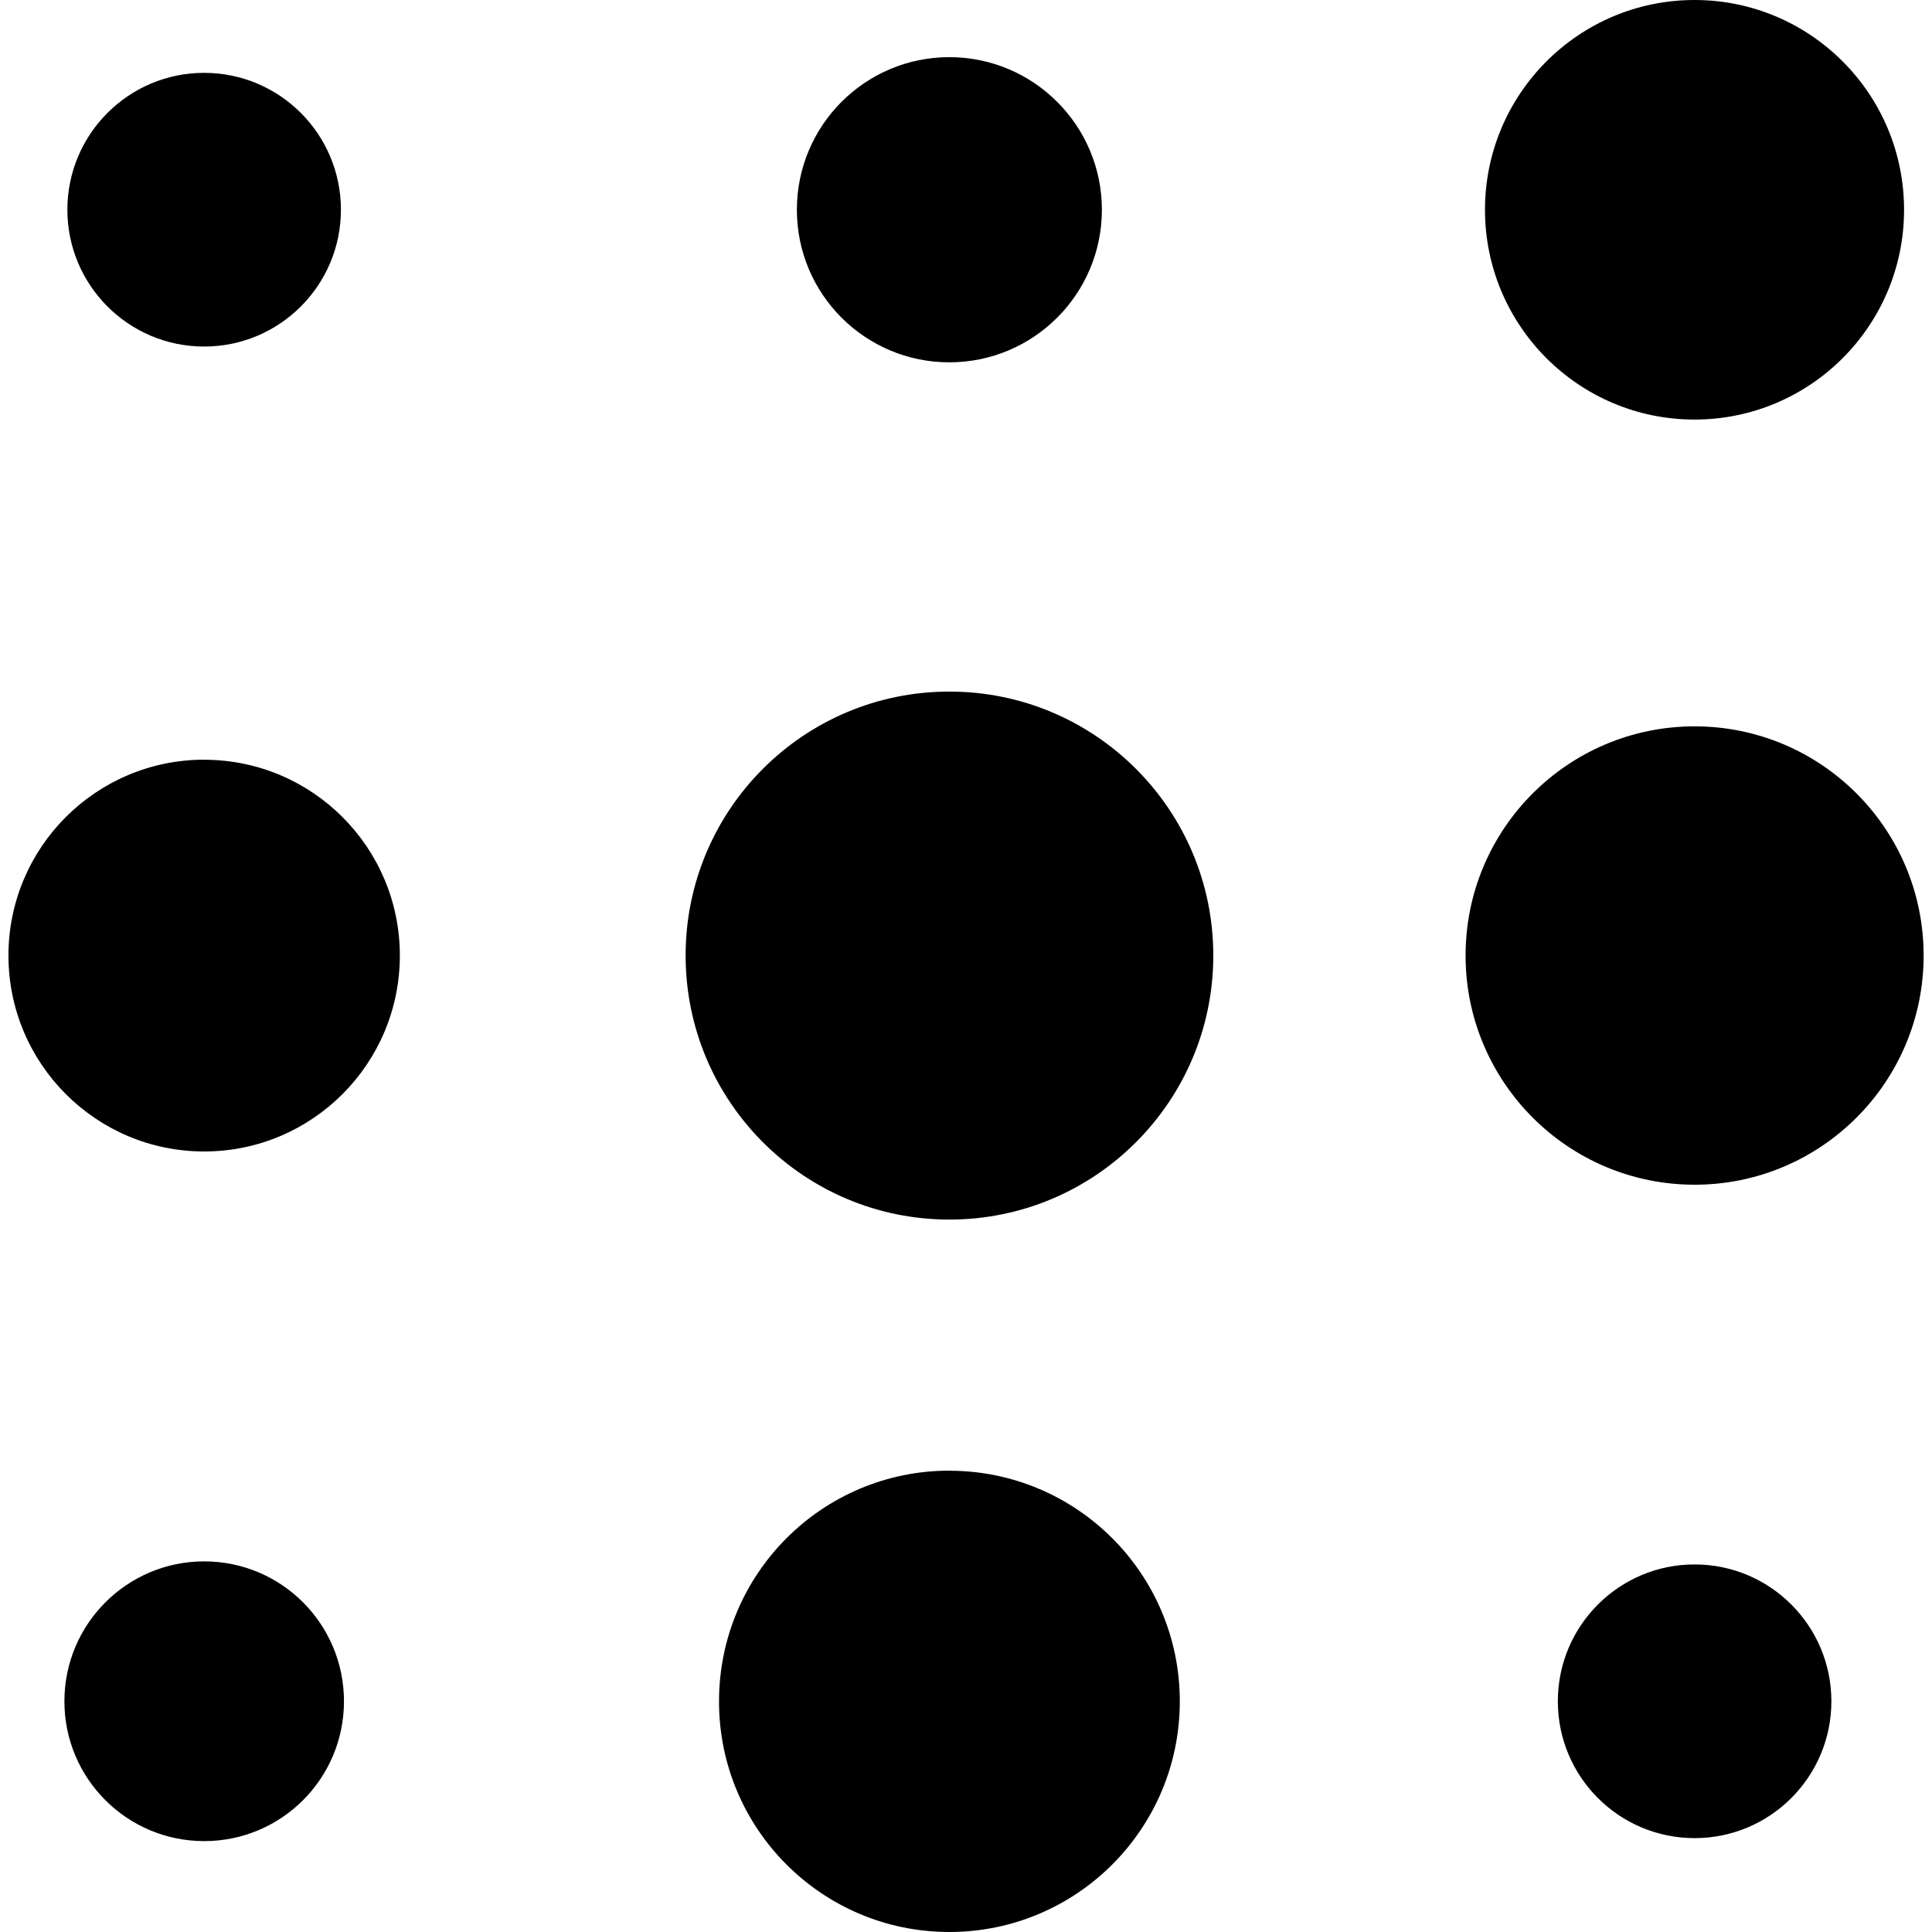 <svg role="img" viewBox="0 0 24 24" xmlns="http://www.w3.org/2000/svg"><title>Brussels Airlines</title><path d="M21.05 0c-1.437 0-2.603 1.167-2.603 2.606s1.166 2.606 2.603 2.606c1.438 0 2.603-1.167 2.603-2.606S22.488 0 21.05 0ZM11.793.71c-1.046 0-1.894.849-1.894 1.896s.848 1.895 1.894 1.895c1.046 0 1.895-.848 1.895-1.895 0-1.047-.849-1.896-1.895-1.896zM2.536.905c-.938 0-1.699.761-1.699 1.7 0 .939.761 1.7 1.699 1.7.938 0 1.699-.761 1.699-1.7 0-.939-.761-1.7-1.699-1.7zm9.257 7.686c-1.81 0-3.276 1.468-3.276 3.279s1.467 3.28 3.277 3.28c1.81 0 3.278-1.469 3.278-3.28 0-1.811-1.468-3.279-3.278-3.279zm9.258.432c-1.571 0-2.845 1.274-2.845 2.847 0 1.572 1.274 2.847 2.845 2.847 1.571 0 2.845-1.275 2.845-2.847 0-1.572-1.273-2.847-2.845-2.847zm-18.514.414C1.194 9.438.105 10.526.105 11.87c0 1.344 1.089 2.434 2.431 2.434 1.343 0 2.431-1.09 2.431-2.434 0-1.344-1.089-2.432-2.431-2.432zm9.257 8.832c-1.581 0-2.862 1.283-2.862 2.866C8.931 22.718 10.212 24 11.793 24c1.581 0 2.863-1.282 2.863-2.865S13.374 18.27 11.793 18.27zm-9.257 1.127c-.959 0-1.737.778-1.737 1.738 0 .96.778 1.737 1.737 1.737s1.736-.777 1.736-1.737c0-.96-.777-1.738-1.736-1.738zm18.514.038c-.938 0-1.699.761-1.699 1.7 0 .939.761 1.7 1.699 1.7.938 0 1.699-.761 1.699-1.7 0-.939-.761-1.7-1.699-1.7z"/></svg>